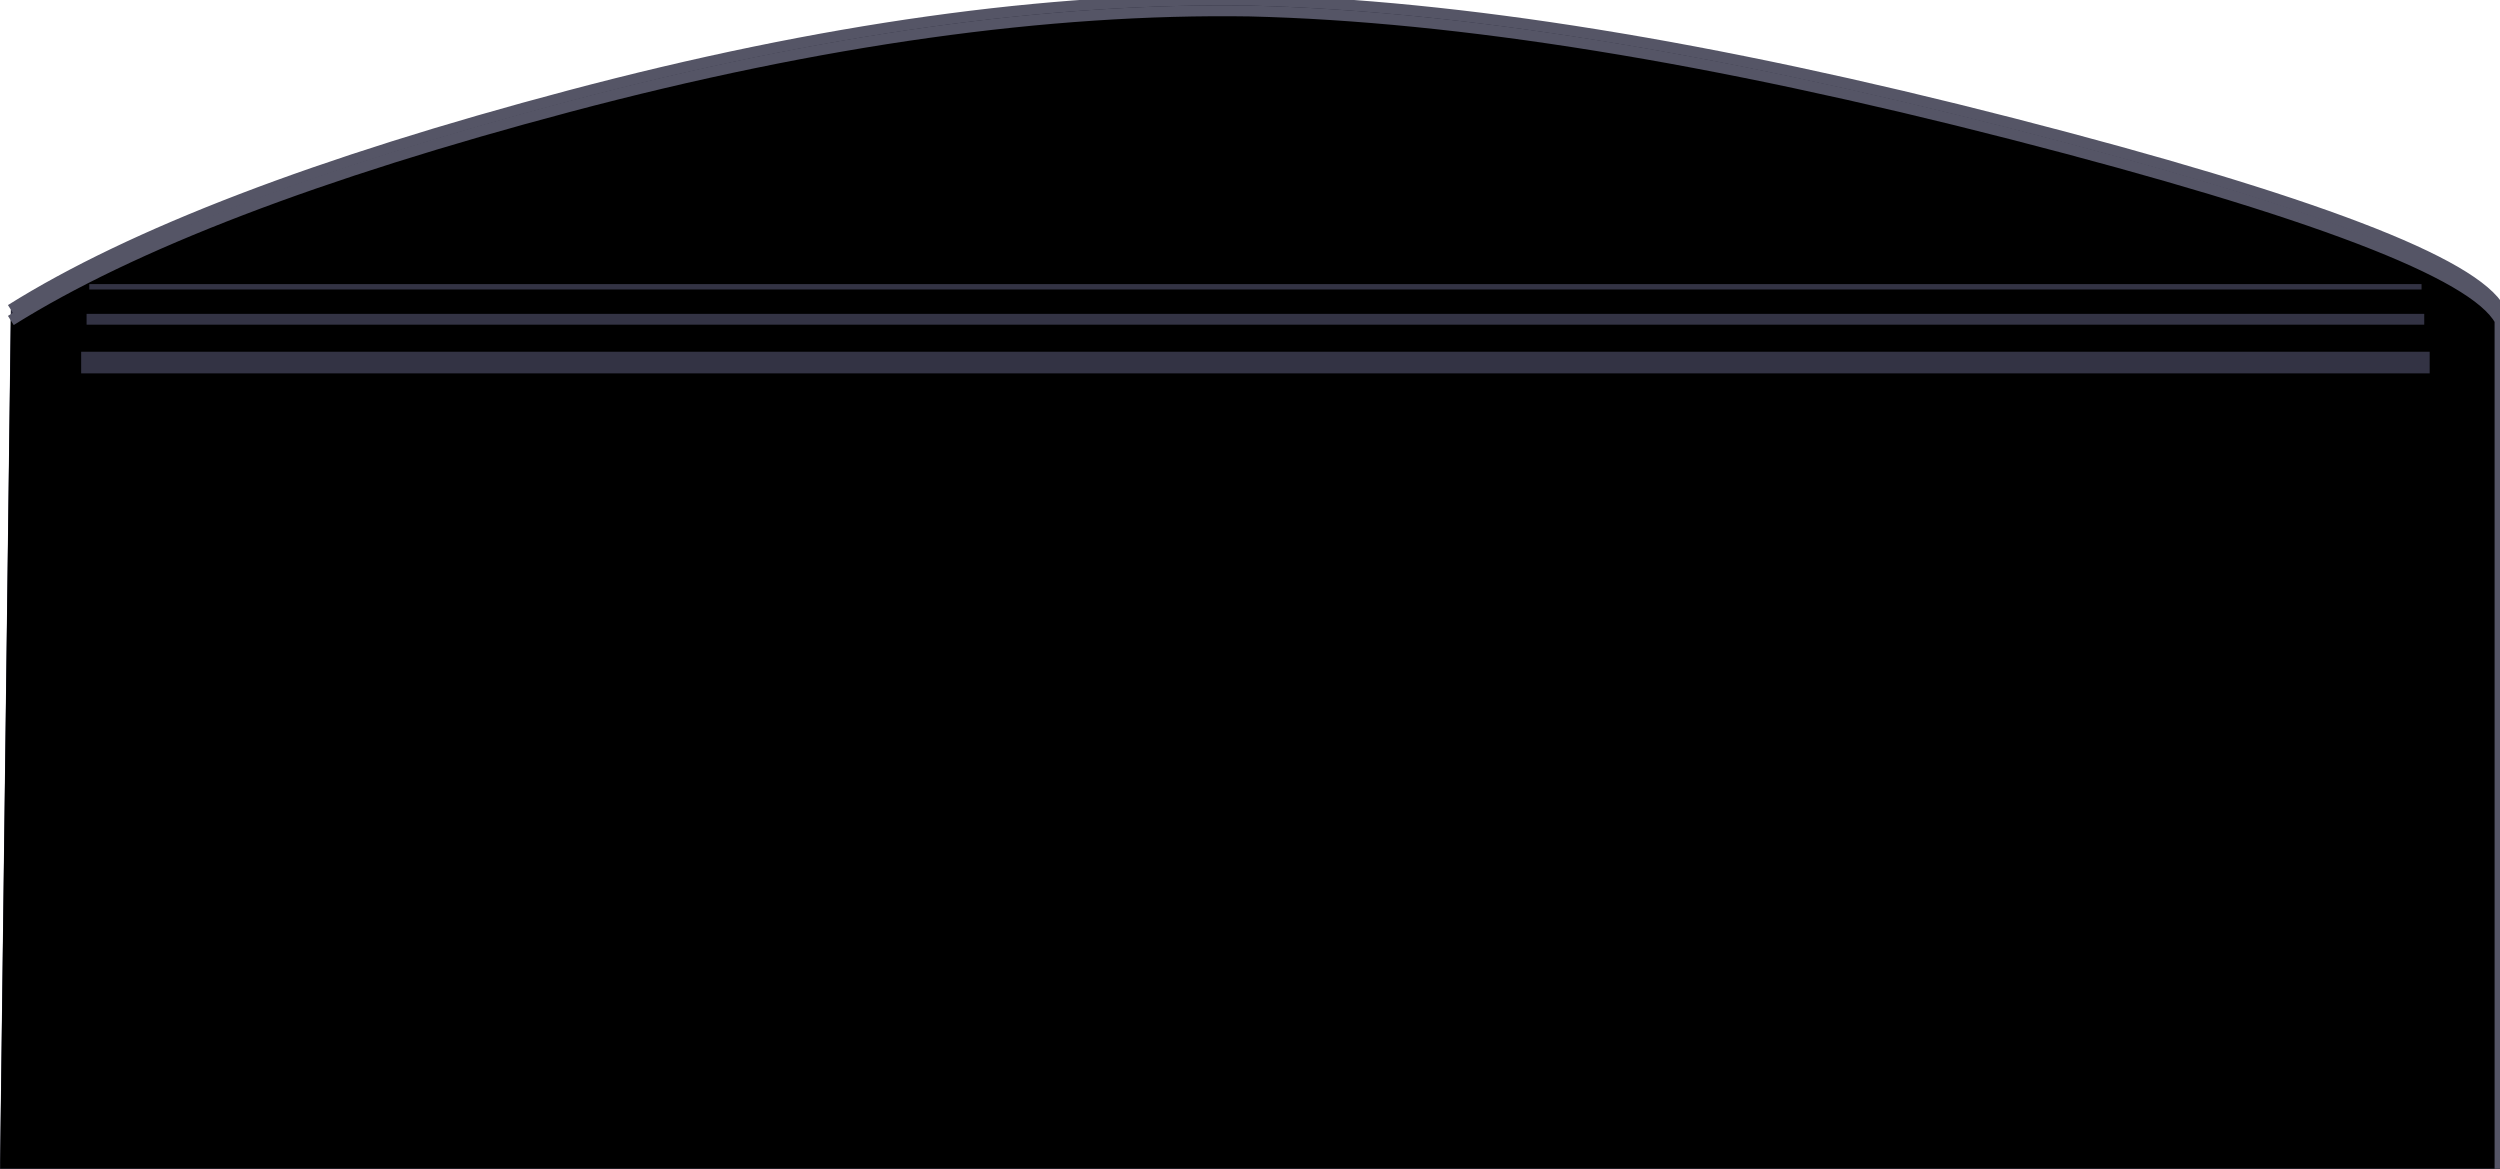 <?xml version="1.0" encoding="UTF-8"?>
<svg
    width="231px"
    height="108px"
    viewBox="0 0 231 108"
    version="1.1"
    xmlns="http://www.w3.org/2000/svg"
    xmlns:xlink="http://www.w3.org/1999/xlink"
>
    <title>Group 19</title>
    <defs>
        <linearGradient
            x1="50%"
            y1="0%"
            x2="50%"
            y2="100%"
            id="linearGradient-1"
        >
            <stop stop-color="#223" offset="0%"></stop>
            <stop stop-color="#334" offset="100%"></stop>
        </linearGradient>
        <path
            d="M1,28.612 C12.194,21.593 29.405,15 52.633,8.835 C75.861,2.67 96.816,-0.269 115.5,0.019 C134.772,0.485 158.25,4.278 185.934,11.398 C213.617,18.517 228.639,24.256 231,28.612 L231,108 L0,108"
            id="path-2"
            stroke="#556"
            stroke-width="1"
        ></path>
        <filter
            x="-0.9%"
            y="-1.9%"
            width="101.7%"
            height="103.7%"
            filterUnits="objectBoundingBox"
            id="filter-3"
        >
            <feGaussianBlur
                stdDeviation="1.5"
                in="SourceAlpha"
                result="shadowBlurInner1"
            ></feGaussianBlur>
            <feOffset
                dx="0"
                dy="1"
                in="shadowBlurInner1"
                result="shadowOffsetInner1"
            ></feOffset>
            <feComposite
                in="shadowOffsetInner1"
                in2="SourceAlpha"
                operator="arithmetic"
                k2="-1"
                k3="1"
                result="shadowInnerInner1"
            ></feComposite>
            <feColorMatrix
                values="0 0 0 0 0   0 0 0 0 0   0 0 0 0 0  0 0 0 0.5 0"
                type="matrix"
                in="shadowInnerInner1"
            ></feColorMatrix>
        </filter>
    </defs>
    <g
        id="Archive"
        stroke="none"
        stroke-width="1"
        fill="none"
        fill-rule="evenodd"
    >
        <g id="Group-19">
            <g id="Path-18">
                <use
                    fill="url(#linearGradient-1)"
                    fill-rule="evenodd"
                    xlink:href="#path-2"
                ></use>
                <use
                    fill="black"
                    fill-opacity="1"
                    filter="url(#filter-3)"
                    xlink:href="#path-2"
                ></use>
            </g>
            <line
                x1="8.5"
                y1="29.5"
                x2="223.5"
                y2="29.5"
                id="Line-4"
                stroke="#334"
                stroke-linecap="square"
            ></line>
            <line
                x1="8.5"
                y1="33.5"
                x2="223.5"
                y2="33.5"
                id="Line-4"
                stroke="#334"
                stroke-width="2"
                stroke-linecap="square"
            ></line>
            <line
                x1="8.5"
                y1="26.5"
                x2="223.5"
                y2="26.5"
                id="Line-4"
                stroke="#334"
                stroke-width="0.5"
                stroke-linecap="square"
            ></line>
        </g>
    </g>
</svg>
